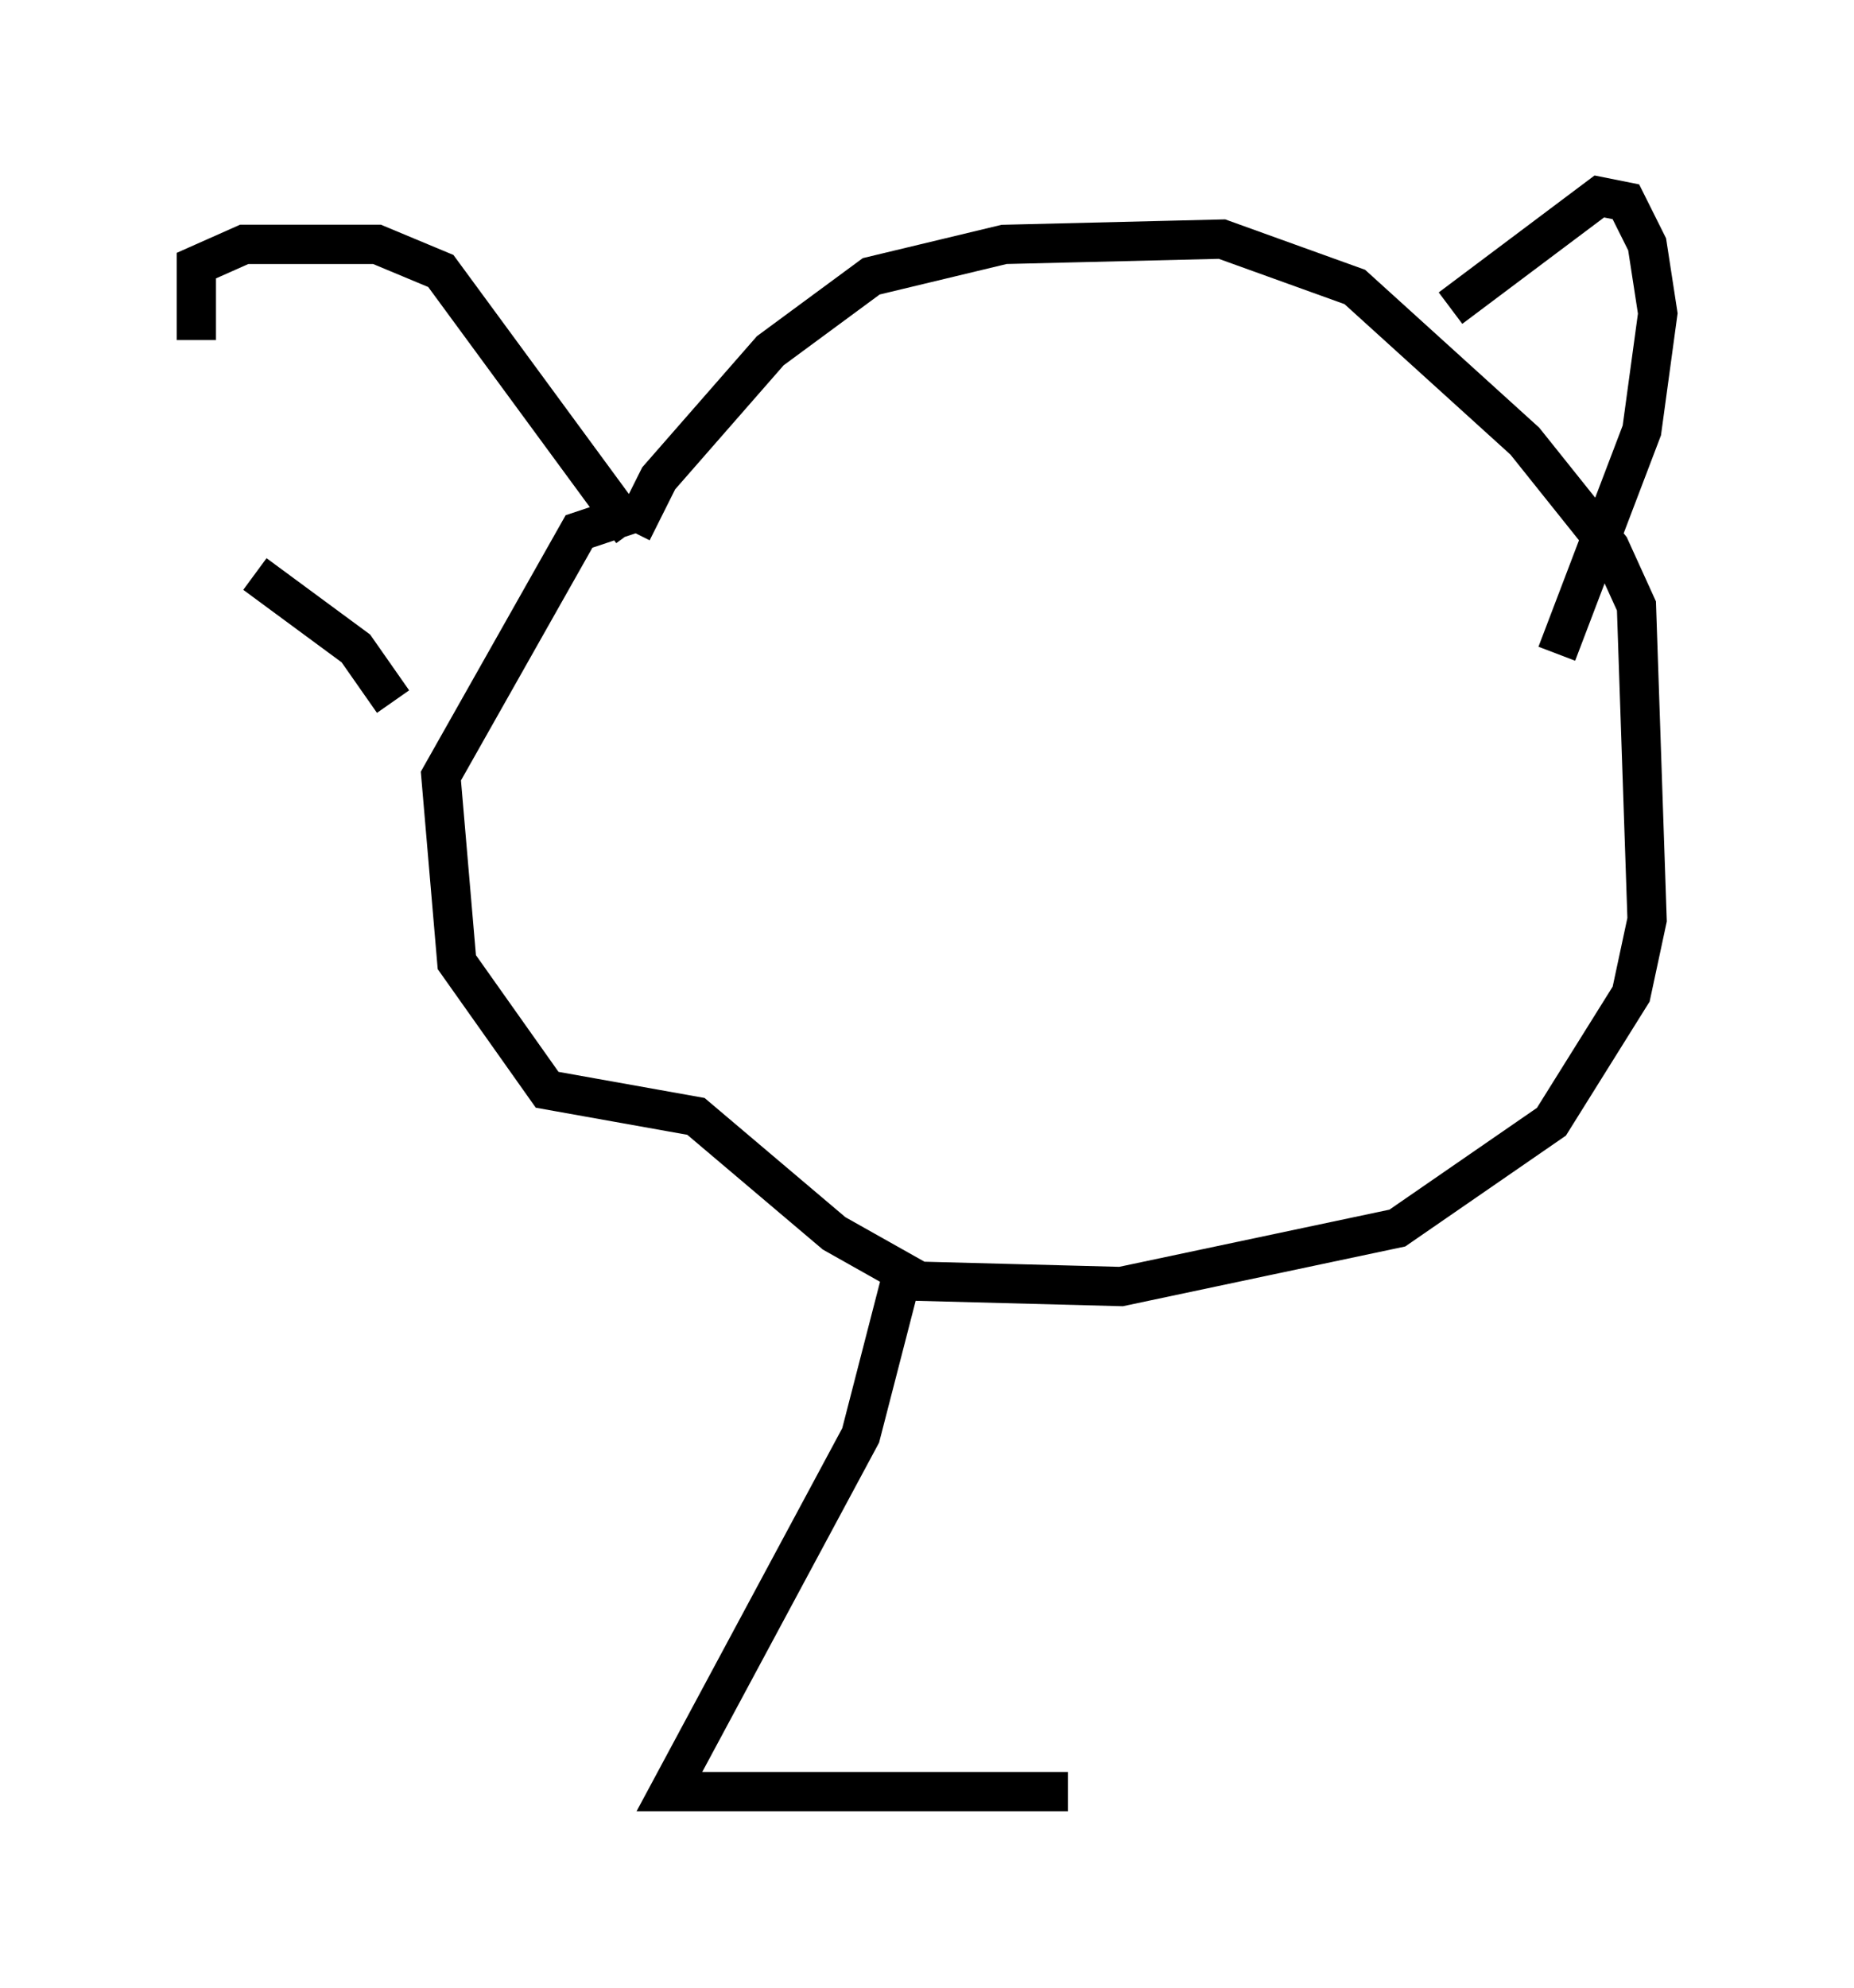 <?xml version="1.0" encoding="utf-8" ?>
<svg baseProfile="full" height="50.595" version="1.1" width="47.212" xmlns="http://www.w3.org/2000/svg" xmlns:ev="http://www.w3.org/2001/xml-events" xmlns:xlink="http://www.w3.org/1999/xlink"><defs /><rect fill="white" height="50.595" width="47.212" x="0" y="0" /><path d="M7.436, 16.096 m-2.436, -7.442 l0.0, -1.894 1.218, -0.541 l3.383, 0.0 1.624, 0.677 l4.871, 6.631 m0.0, 0.0 l0.677, -1.353 2.842, -3.248 l2.571, -1.894 3.383, -0.812 l5.548, -0.135 3.383, 1.218 l4.33, 3.924 2.165, 2.706 l0.677, 1.488 0.271, 7.984 l-0.406, 1.894 -2.03, 3.248 l-3.924, 2.706 -7.036, 1.488 l-5.142, -0.135 -2.165, -1.218 l-3.518, -2.977 -3.789, -0.677 l-2.3, -3.248 -0.406, -4.736 l3.518, -6.225 1.624, -0.541 m-9.878, 1.624 l2.571, 1.894 0.947, 1.353 m26.928, -10.013 l3.789, -2.842 0.677, 0.135 l0.541, 1.083 0.271, 1.759 l-0.406, 2.977 -2.165, 5.683 m-16.644, 15.697 l-1.083, 4.195 -4.871, 9.066 l10.149, 0.0 " fill="none" stroke="black" stroke-width="1" /></svg>